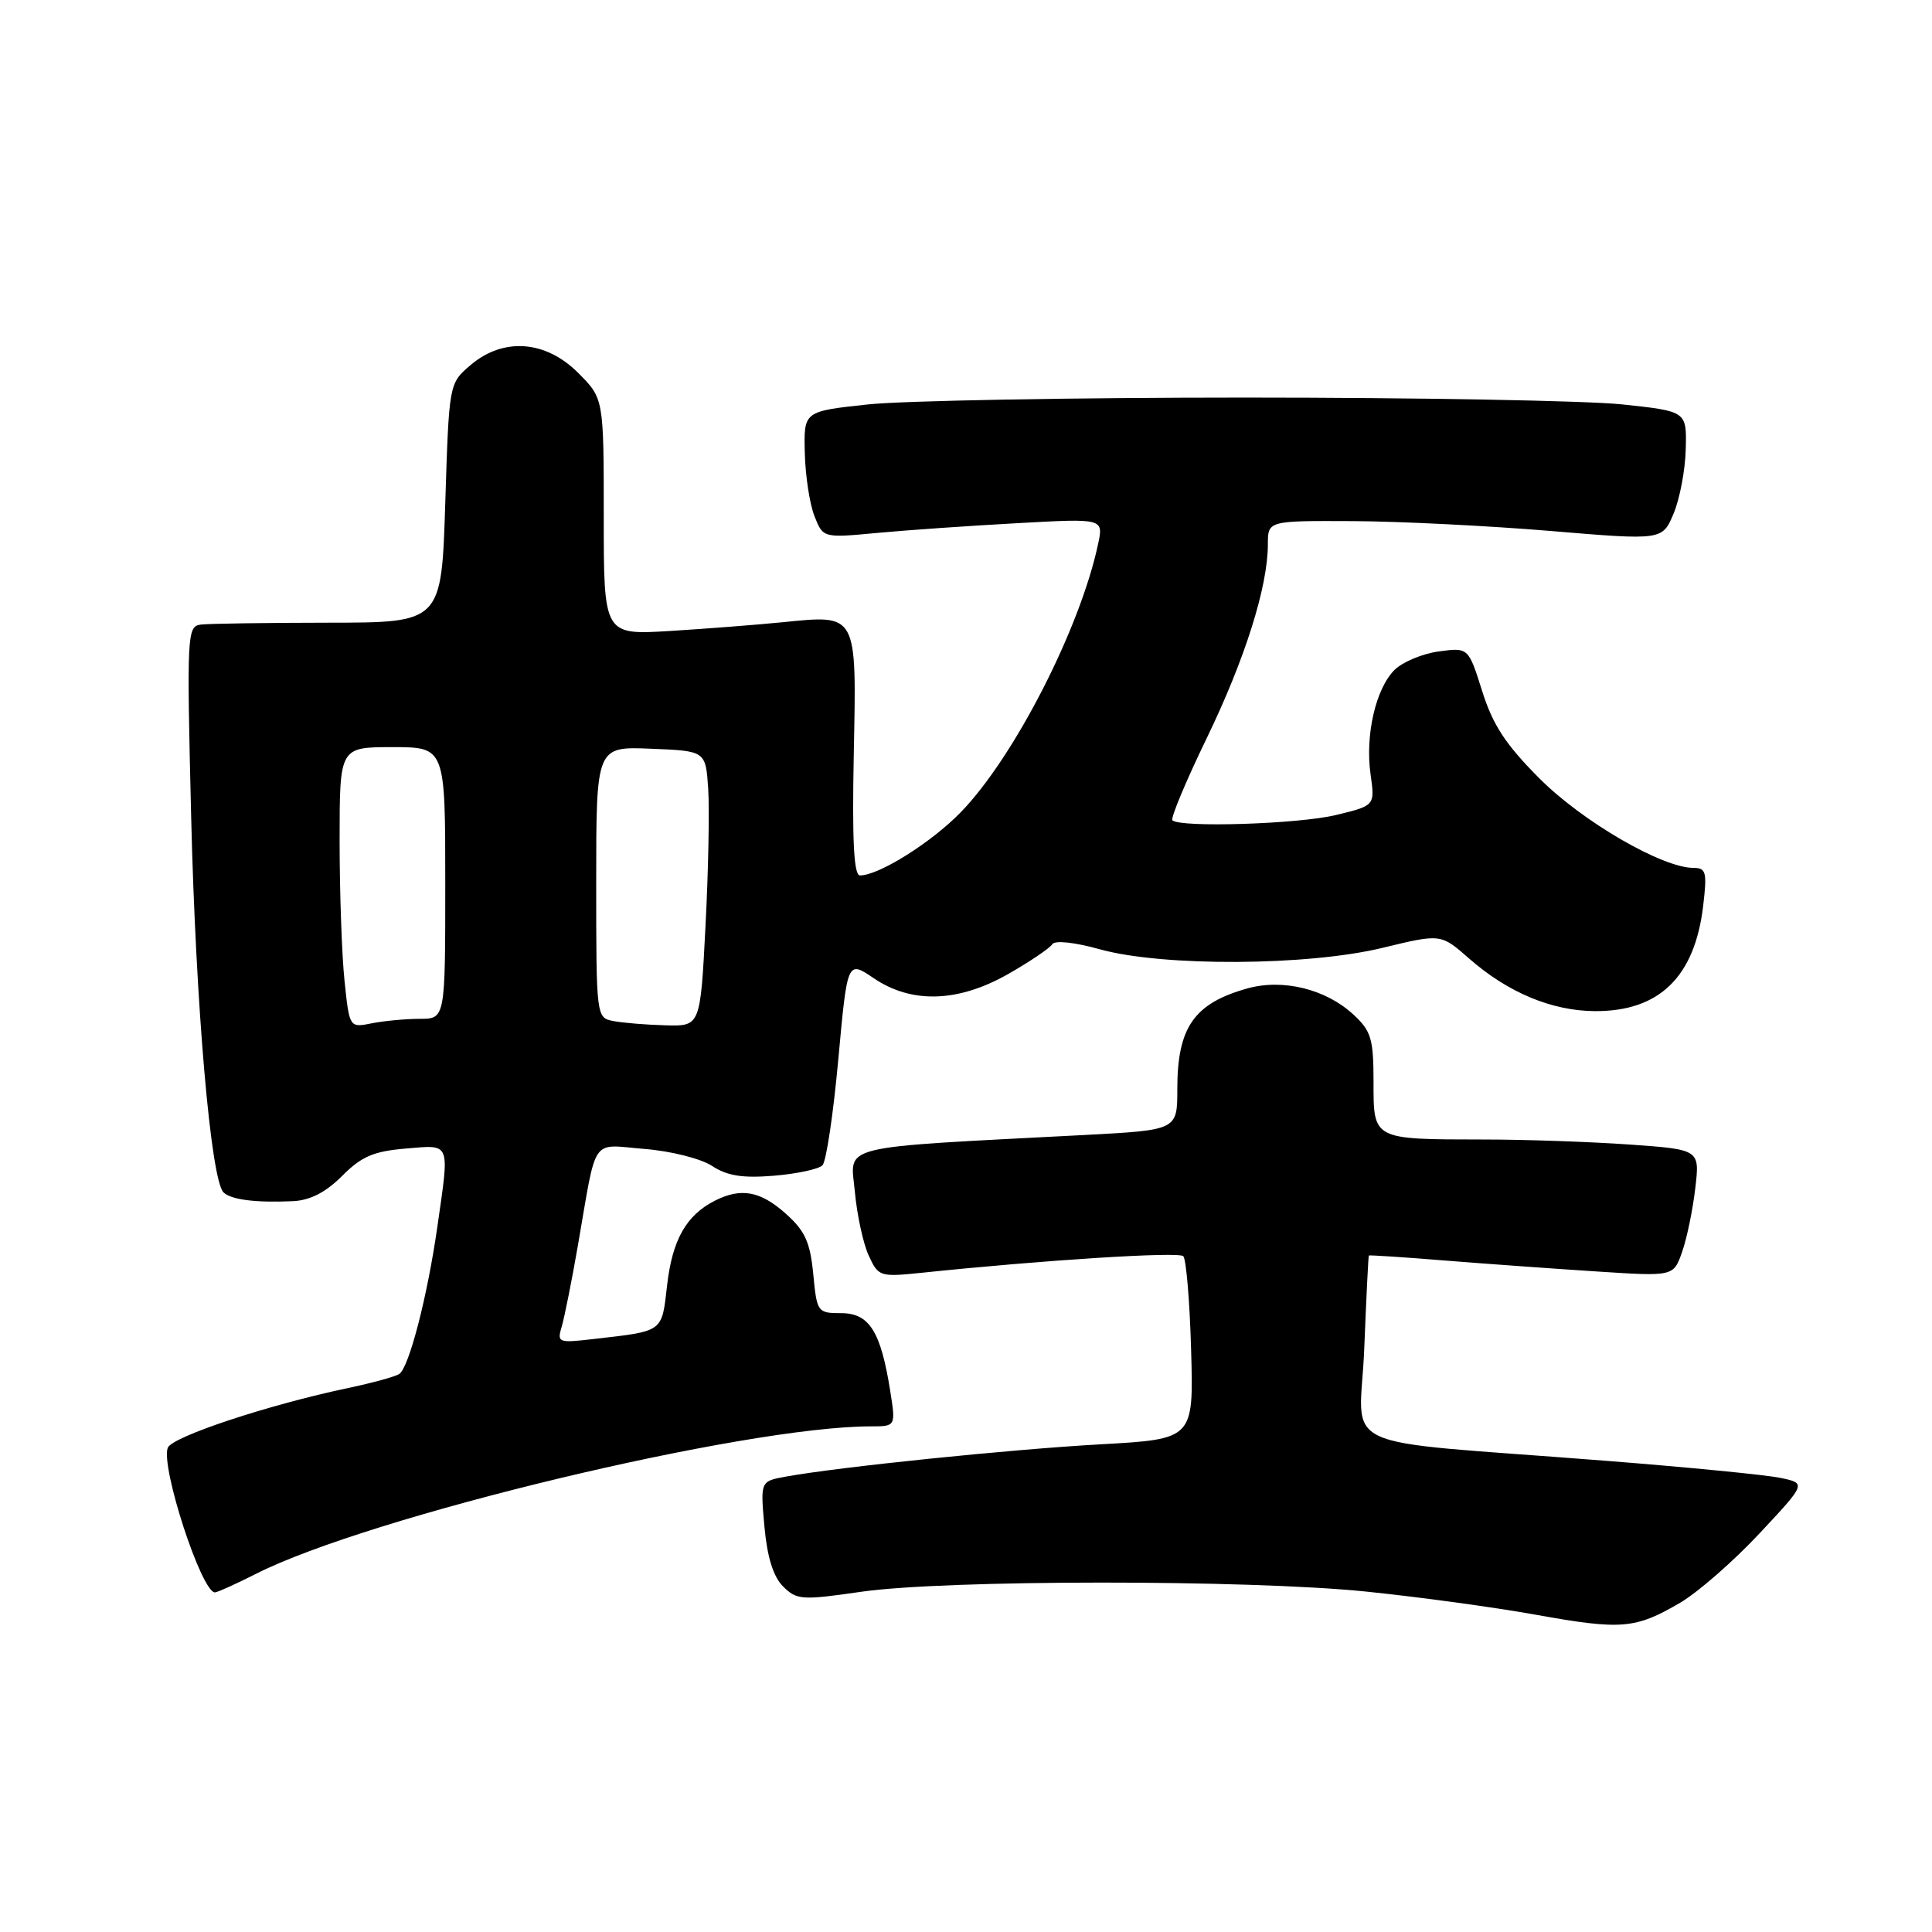 <?xml version="1.0" encoding="UTF-8" standalone="no"?>
<!DOCTYPE svg PUBLIC "-//W3C//DTD SVG 1.1//EN" "http://www.w3.org/Graphics/SVG/1.1/DTD/svg11.dtd" >
<svg xmlns="http://www.w3.org/2000/svg" xmlns:xlink="http://www.w3.org/1999/xlink" version="1.1" viewBox="0 0 256 256">
 <g >
 <path fill="currentColor"
d=" M 222.63 212.37 C 224.97 211.00 229.69 206.88 233.12 203.21 C 239.35 196.55 239.35 196.55 235.93 195.83 C 234.04 195.43 223.50 194.40 212.50 193.54 C 175.95 190.67 180.22 192.67 180.77 178.69 C 181.04 171.98 181.31 166.44 181.38 166.36 C 181.44 166.29 186.00 166.58 191.50 167.03 C 197.00 167.47 206.06 168.12 211.63 168.48 C 221.75 169.14 221.75 169.14 222.89 165.88 C 223.52 164.09 224.30 160.31 224.63 157.47 C 225.24 152.32 225.24 152.32 215.97 151.66 C 210.87 151.30 202.15 150.99 196.60 150.99 C 181.82 150.97 182.00 151.06 182.00 143.34 C 182.00 137.66 181.69 136.61 179.35 134.45 C 175.69 131.05 169.98 129.65 165.25 130.98 C 158.21 132.96 156.00 136.14 156.00 144.31 C 156.00 149.74 156.00 149.74 143.75 150.39 C 110.45 152.13 112.68 151.58 113.27 157.88 C 113.55 160.97 114.38 164.79 115.11 166.37 C 116.39 169.16 116.59 169.22 122.12 168.65 C 138.17 166.97 156.16 165.83 156.79 166.45 C 157.18 166.84 157.65 172.46 157.83 178.93 C 158.16 190.69 158.16 190.69 145.83 191.38 C 133.97 192.04 111.14 194.38 104.12 195.66 C 100.75 196.27 100.75 196.27 101.29 202.28 C 101.66 206.33 102.46 208.91 103.76 210.21 C 105.57 212.01 106.23 212.06 114.10 210.92 C 125.23 209.31 165.29 209.29 181.00 210.89 C 187.88 211.59 198.00 212.97 203.50 213.96 C 214.86 216.00 216.69 215.85 222.63 212.37 Z  M 33.88 208.56 C 48.95 200.92 98.64 189.00 115.40 189.00 C 118.70 189.00 118.70 189.00 117.95 184.25 C 116.70 176.41 115.18 174.00 111.47 174.00 C 108.33 174.00 108.24 173.88 107.76 168.81 C 107.35 164.59 106.67 163.09 104.11 160.81 C 100.74 157.80 98.17 157.34 94.68 159.12 C 90.93 161.04 89.09 164.29 88.40 170.26 C 87.67 176.60 88.01 176.35 78.63 177.43 C 73.95 177.97 73.79 177.91 74.44 175.75 C 74.80 174.51 75.77 169.68 76.58 165.00 C 79.13 150.30 78.19 151.66 85.39 152.24 C 88.91 152.52 92.86 153.52 94.35 154.49 C 96.36 155.81 98.39 156.13 102.55 155.79 C 105.58 155.54 108.48 154.92 108.98 154.41 C 109.48 153.91 110.42 147.59 111.08 140.37 C 112.28 127.25 112.28 127.25 115.78 129.62 C 120.81 133.04 127.03 132.83 133.68 129.01 C 136.53 127.38 139.11 125.63 139.43 125.12 C 139.76 124.57 142.38 124.85 145.75 125.79 C 154.07 128.10 173.29 128.00 183.21 125.59 C 190.92 123.72 190.92 123.72 194.64 126.99 C 199.80 131.52 205.62 133.95 211.35 133.98 C 219.87 134.02 224.57 129.44 225.68 120.02 C 226.21 115.56 226.07 115.00 224.39 115.00 C 220.27 115.00 209.72 108.88 204.04 103.20 C 199.52 98.68 197.82 96.09 196.40 91.59 C 194.57 85.79 194.57 85.79 190.64 86.32 C 188.48 86.61 185.84 87.72 184.78 88.77 C 182.28 91.27 180.87 97.43 181.61 102.63 C 182.19 106.75 182.19 106.75 177.00 108.00 C 172.01 109.20 156.36 109.69 155.35 108.69 C 155.09 108.42 157.12 103.54 159.88 97.85 C 164.97 87.34 168.00 77.73 168.00 72.11 C 168.00 69.00 168.00 69.00 179.25 69.05 C 185.44 69.08 197.20 69.67 205.38 70.35 C 220.27 71.60 220.27 71.60 221.76 68.05 C 222.58 66.10 223.31 62.25 223.37 59.50 C 223.50 54.50 223.50 54.50 215.00 53.59 C 210.32 53.09 187.82 52.68 165.00 52.68 C 142.18 52.68 119.67 53.09 115.00 53.59 C 106.50 54.50 106.50 54.50 106.64 60.00 C 106.71 63.02 107.29 66.80 107.92 68.39 C 109.06 71.29 109.06 71.29 116.28 70.61 C 120.25 70.24 128.61 69.66 134.86 69.32 C 146.23 68.69 146.23 68.69 145.50 72.10 C 143.13 83.24 134.42 100.27 127.36 107.57 C 123.47 111.60 116.46 116.00 113.95 116.00 C 113.14 116.00 112.90 111.42 113.13 99.91 C 113.50 81.14 113.67 81.45 103.69 82.45 C 100.28 82.79 93.56 83.31 88.75 83.61 C 80.00 84.14 80.00 84.14 80.00 68.47 C 80.00 52.80 80.00 52.80 76.60 49.40 C 72.27 45.07 66.65 44.68 62.31 48.41 C 59.50 50.82 59.50 50.82 59.00 66.66 C 58.50 82.50 58.50 82.50 43.50 82.51 C 35.25 82.52 27.65 82.63 26.61 82.76 C 24.79 82.99 24.74 83.98 25.33 108.25 C 25.94 133.27 27.93 156.35 29.62 158.00 C 30.61 158.97 33.91 159.39 38.83 159.16 C 41.10 159.05 43.16 157.99 45.33 155.82 C 47.89 153.24 49.50 152.55 53.75 152.19 C 59.79 151.69 59.58 151.17 57.96 162.50 C 56.63 171.83 54.18 181.27 52.89 182.07 C 52.31 182.43 49.29 183.25 46.17 183.91 C 35.56 186.14 22.79 190.37 22.23 191.84 C 21.27 194.35 26.70 211.00 28.48 211.00 C 28.80 211.00 31.23 209.90 33.88 208.56 Z  M 45.65 129.95 C 45.29 126.52 45.00 118.15 45.00 111.35 C 45.00 99.00 45.00 99.00 52.00 99.00 C 59.00 99.00 59.00 99.00 59.00 117.00 C 59.00 135.00 59.00 135.00 55.62 135.00 C 53.77 135.00 50.91 135.27 49.28 135.59 C 46.30 136.19 46.30 136.19 45.65 129.95 Z  M 81.25 135.29 C 79.02 134.86 79.00 134.73 79.00 116.89 C 79.00 98.91 79.00 98.91 86.25 99.21 C 93.50 99.50 93.50 99.50 93.84 104.50 C 94.02 107.25 93.86 115.46 93.48 122.75 C 92.80 136.00 92.80 136.00 88.15 135.86 C 85.59 135.79 82.49 135.53 81.25 135.29 Z "/>
</g>
</svg>